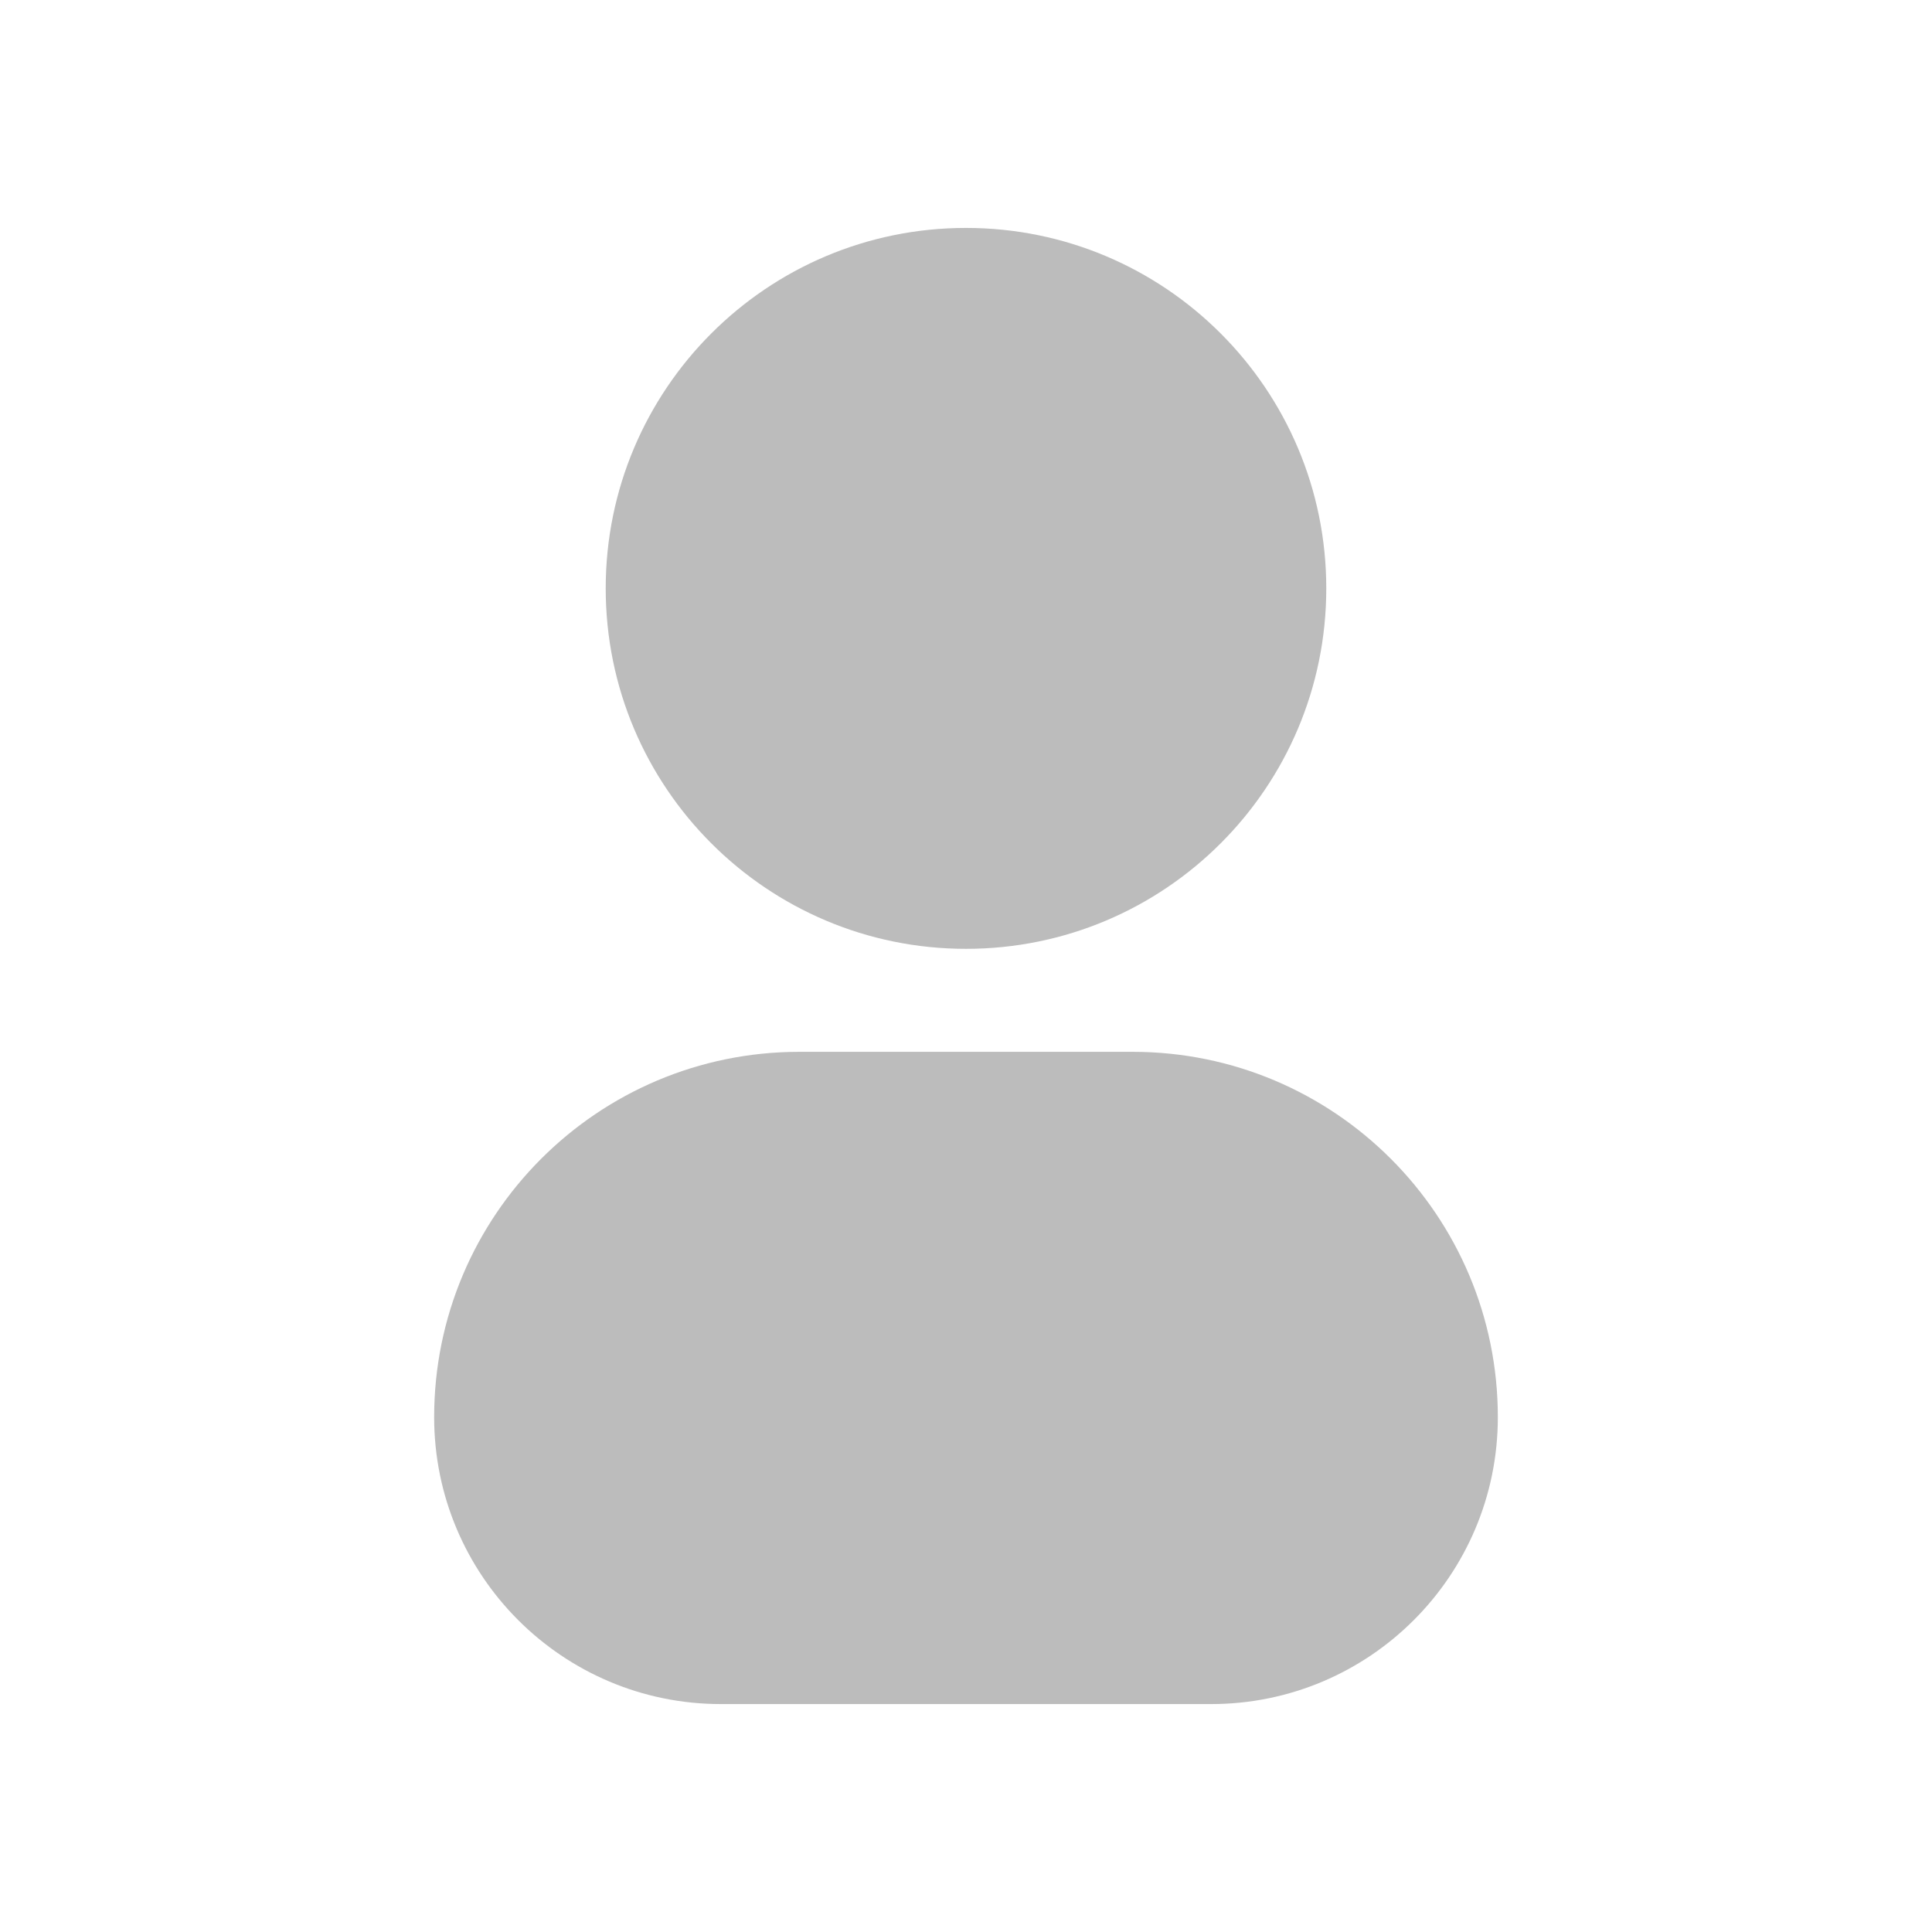 <svg width="165" height="165" viewBox="0 0 165 165" fill="none" xmlns="http://www.w3.org/2000/svg">
<path fill-rule="evenodd" clip-rule="evenodd" d="M51.73 50.25C51.73 33.249 65.506 19.466 82.5 19.466C99.493 19.466 113.269 33.249 113.269 50.25C113.269 67.252 99.493 81.034 82.5 81.034C65.506 81.034 51.73 67.252 51.73 50.25Z" fill="#BCBCBC"/>
<path fill-rule="evenodd" clip-rule="evenodd" d="M37.078 121.032C37.078 103.8 51.041 89.83 68.266 89.83H96.733C113.957 89.83 127.921 103.8 127.921 121.032C127.921 134.564 116.956 145.534 103.431 145.534H61.568C48.043 145.534 37.078 134.564 37.078 121.032Z" fill="#BCBCBC"/>
</svg>
